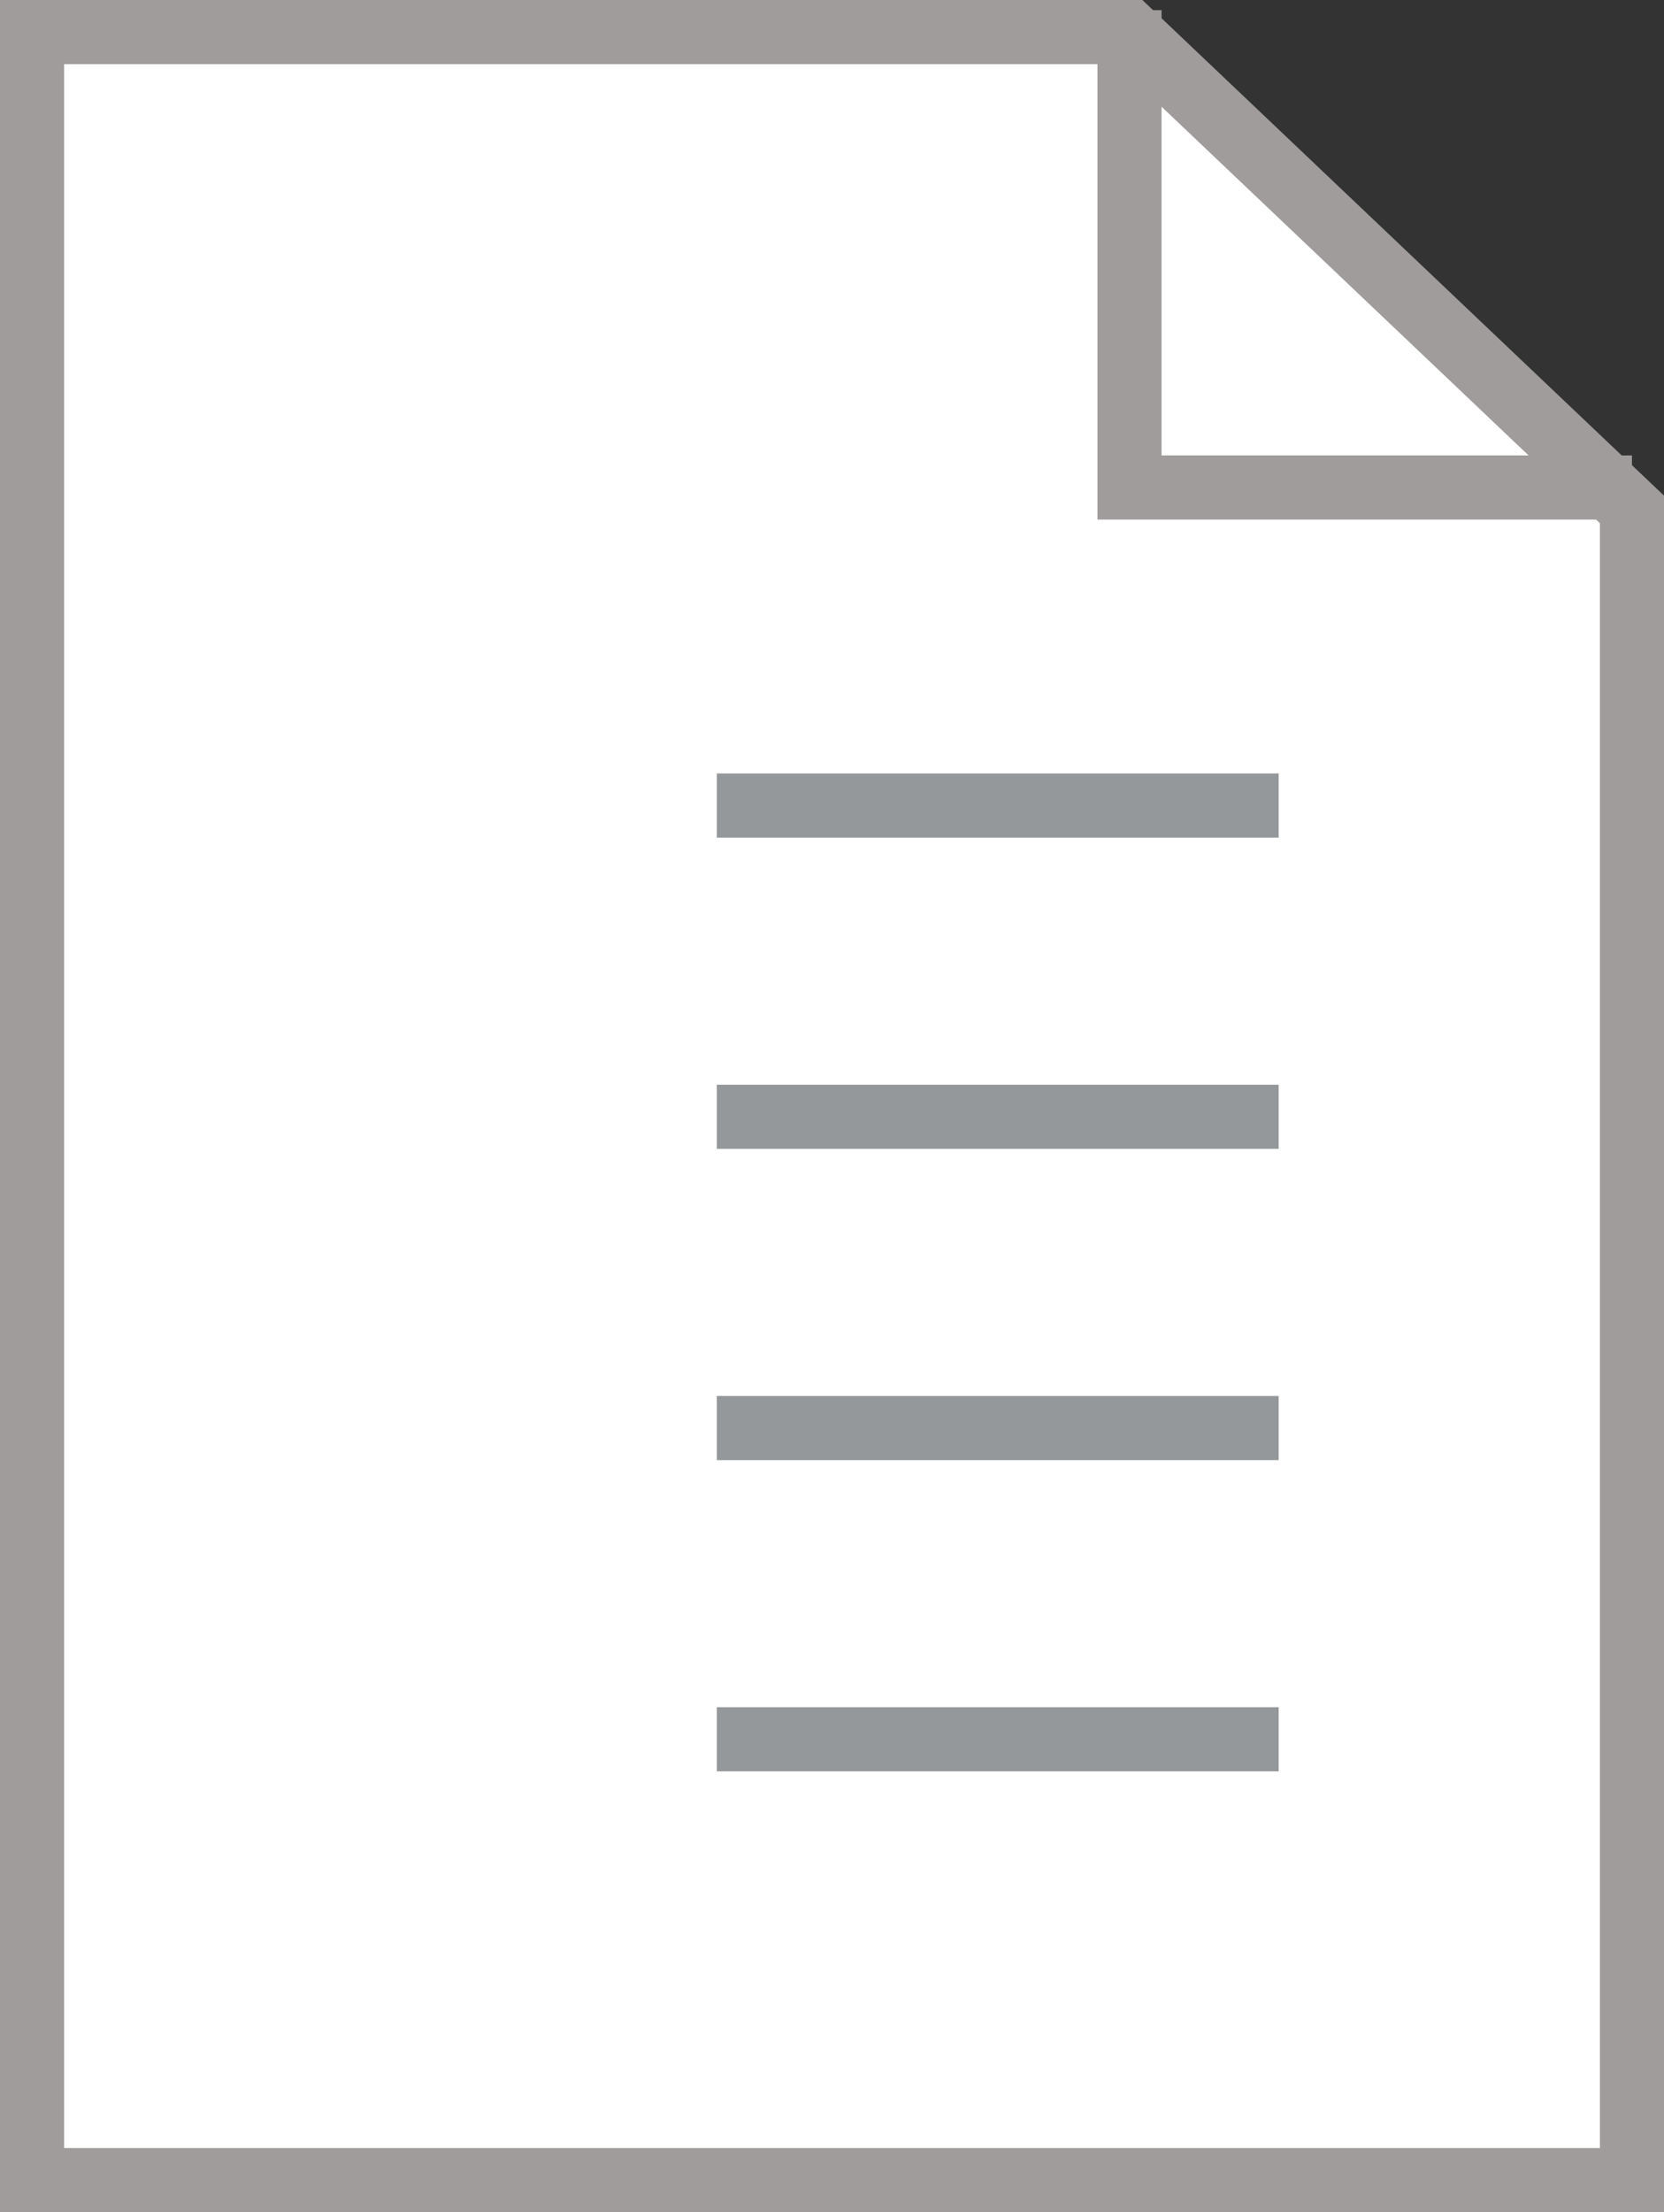 <svg xmlns="http://www.w3.org/2000/svg" viewBox="0 0 51.91 68.984">
  <rect x="0" y="0" width="51.91" height="68.984" fill="#333333" stroke="none"/>
  <defs>
    <style>
      .cls-1 {
        fill: #fff;
      }

      .cls-1, .cls-2 {
        stroke: #a09c9c;
        stroke-miterlimit: 10;
      }

      .cls-1, .cls-2, .cls-3 {
        stroke-width: 2px;
      }

      .cls-2, .cls-3 {
        fill: none;
      }

      .cls-3 {
        stroke: #95989a;
      }
    </style>
  </defs>
  <g id="Group_17387" data-name="Group 17387" transform="translate(-898.205 -645.683)">
    <g id="Group_15046" data-name="Group 15046" transform="translate(883 646)">
      <path id="Path_470" data-name="Path 470" class="cls-1" d="M50.91,67.984H1V1H35.237L50.91,15.885Z" transform="translate(15.205 -0.317)"/>
      <path id="Path_475" data-name="Path 475" class="cls-2" d="M40.1,1V15.885H55.774" transform="translate(10.341 -1)"/>
      <path id="Path_471" data-name="Path 471" class="cls-3" d="M10928.147-9278h17.527" transform="translate(-10890.58 9302.803)"/>
      <path id="Path_472" data-name="Path 472" class="cls-3" d="M10928.147-9278h17.527" transform="translate(-10890.58 9312.509)"/>
      <path id="Path_473" data-name="Path 473" class="cls-3" d="M10928.147-9278h17.527" transform="translate(-10890.58 9322.215)"/>
      <path id="Path_474" data-name="Path 474" class="cls-3" d="M10928.147-9278h17.527" transform="translate(-10890.58 9331.92)"/>
    </g>
  </g>
</svg>
